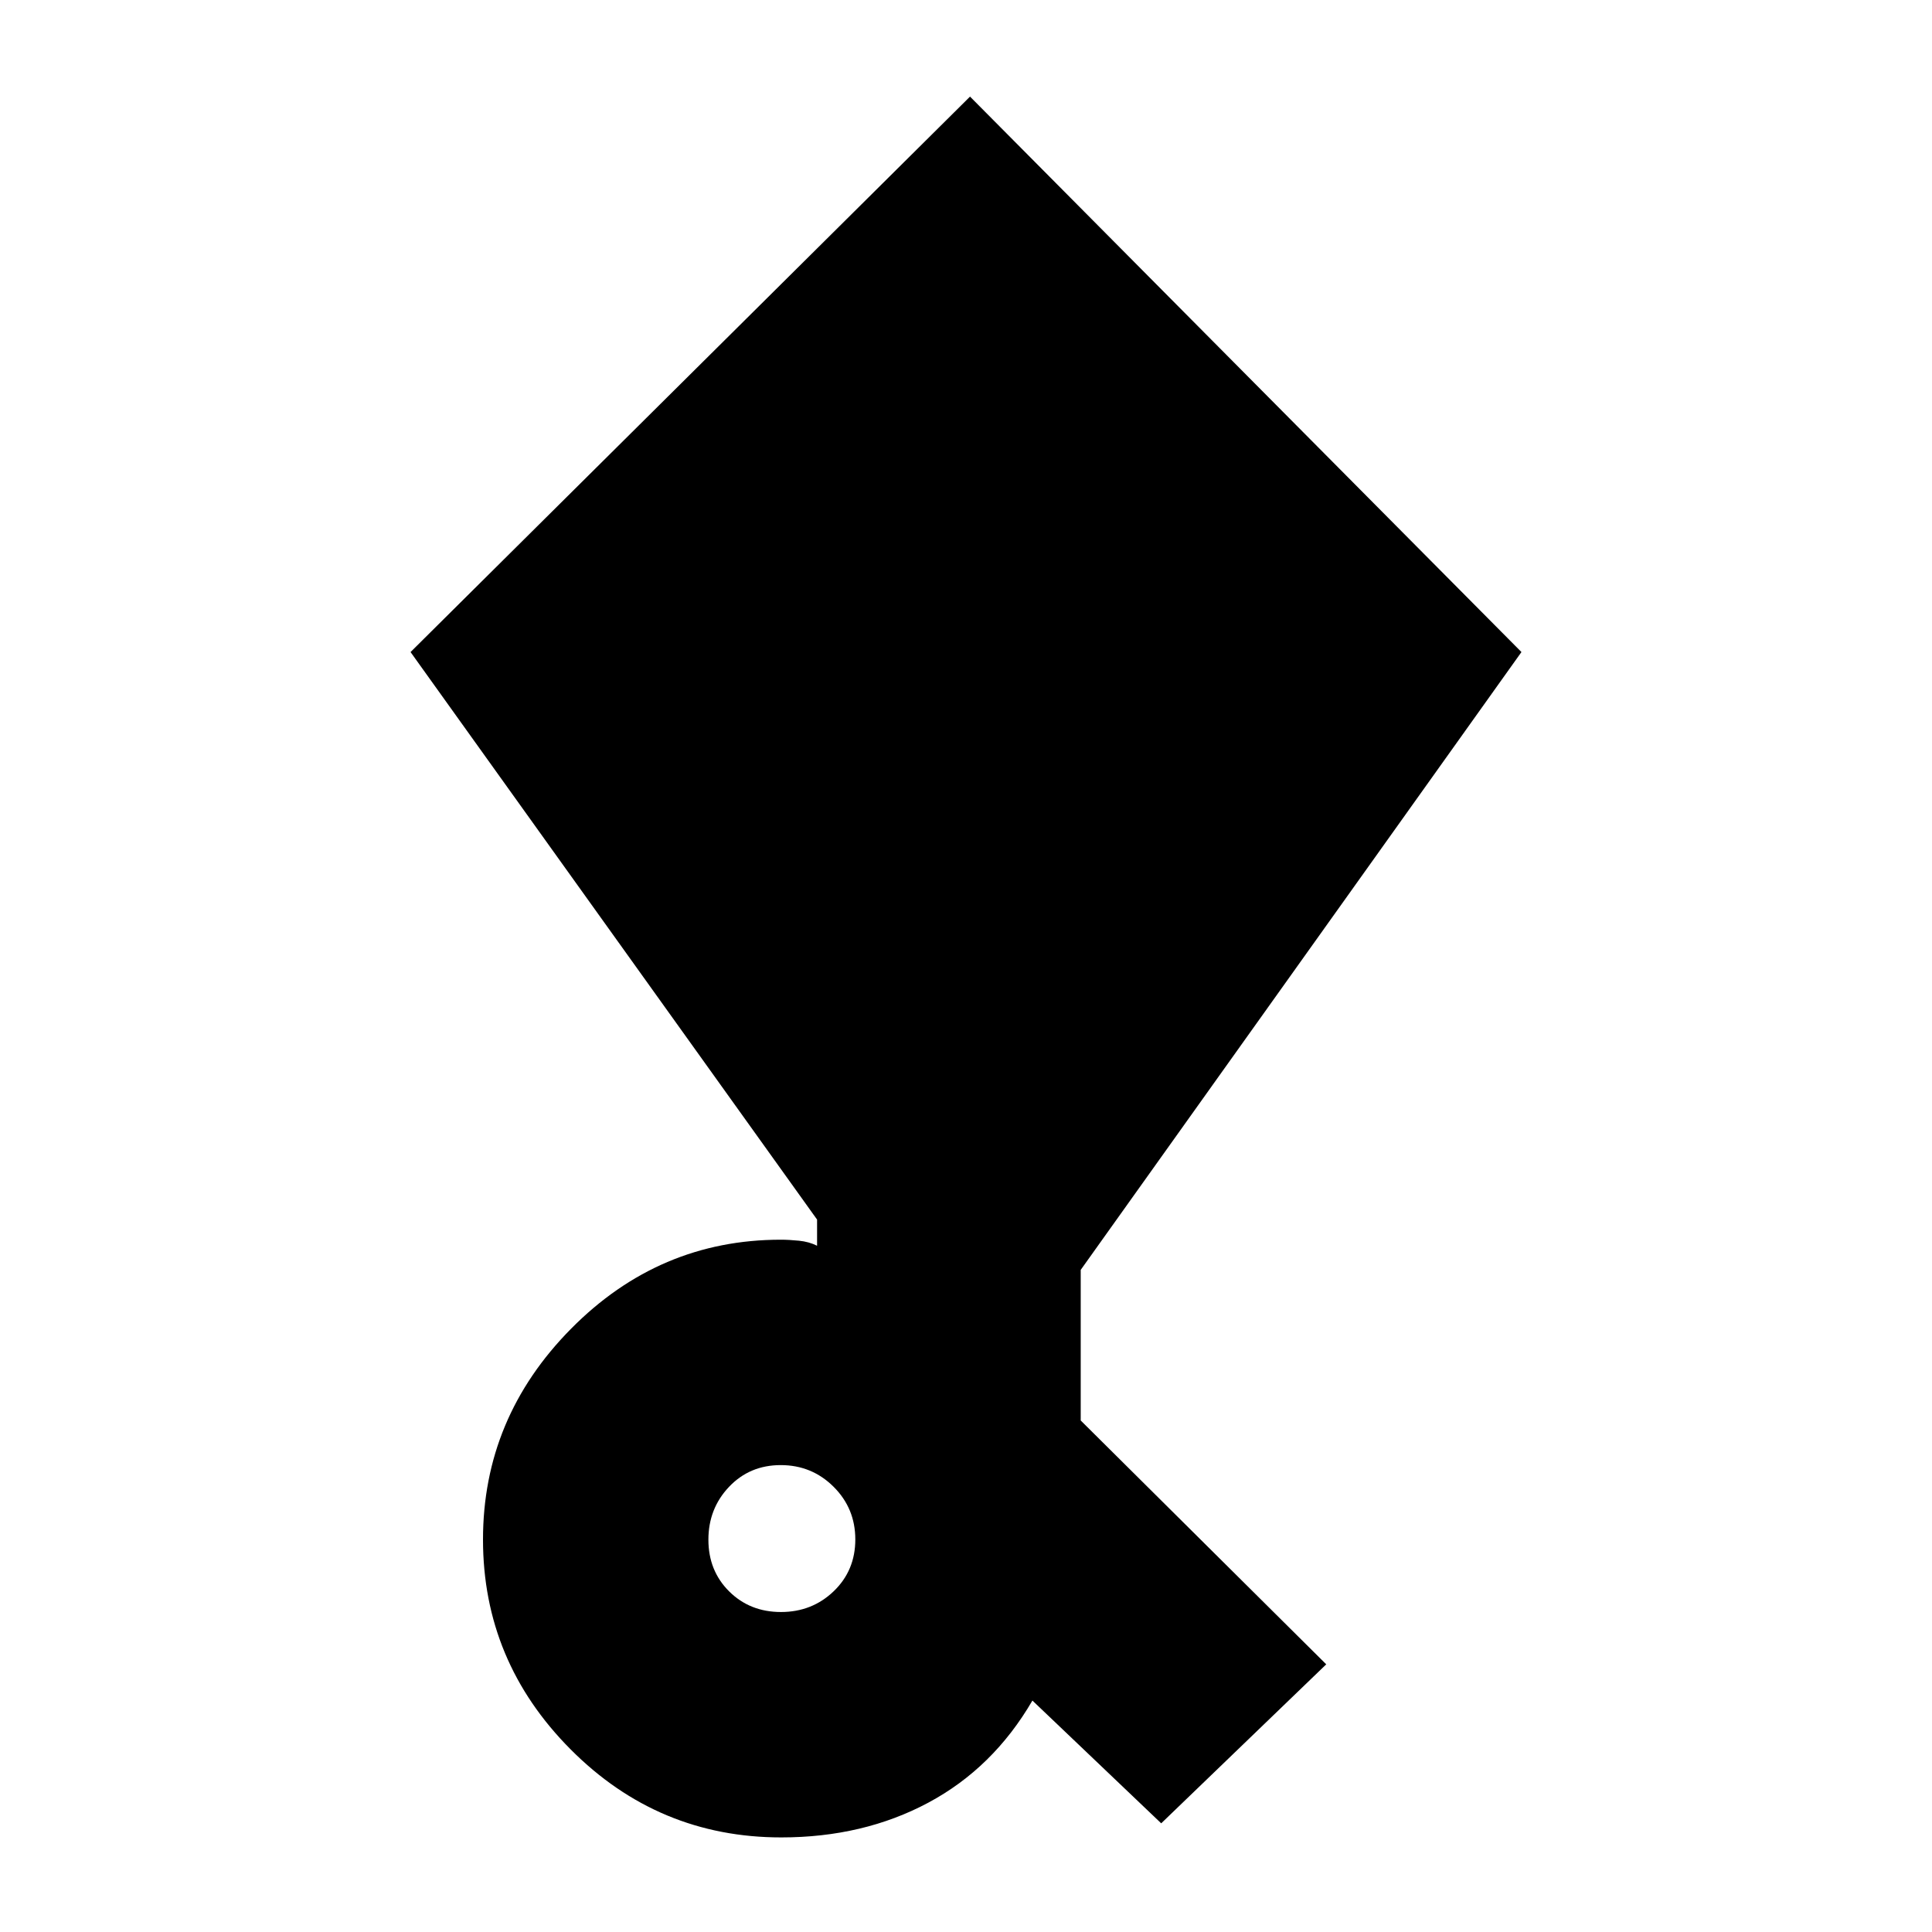 <svg xmlns="http://www.w3.org/2000/svg" height="20" viewBox="0 -960 960 960" width="20"><path d="m577-54-64-61q-19.5 33.5-51.75 50.75T388.22-47q-61.17 0-104.69-43.75Q240-134.5 240-195t43.75-104.75Q327.5-344 388-344q4 0 9 .5t9 2.5v-13L204-636l278-276 274 276-219 307v74.83L659-133l-82 79ZM388.06-159q15.44 0 26.19-10.31Q425-179.62 425-195.06t-10.81-26.19Q403.38-232 387.94-232t-25.69 10.81Q352-210.38 352-194.94t10.31 25.69Q372.62-159 388.06-159Z"/></svg>